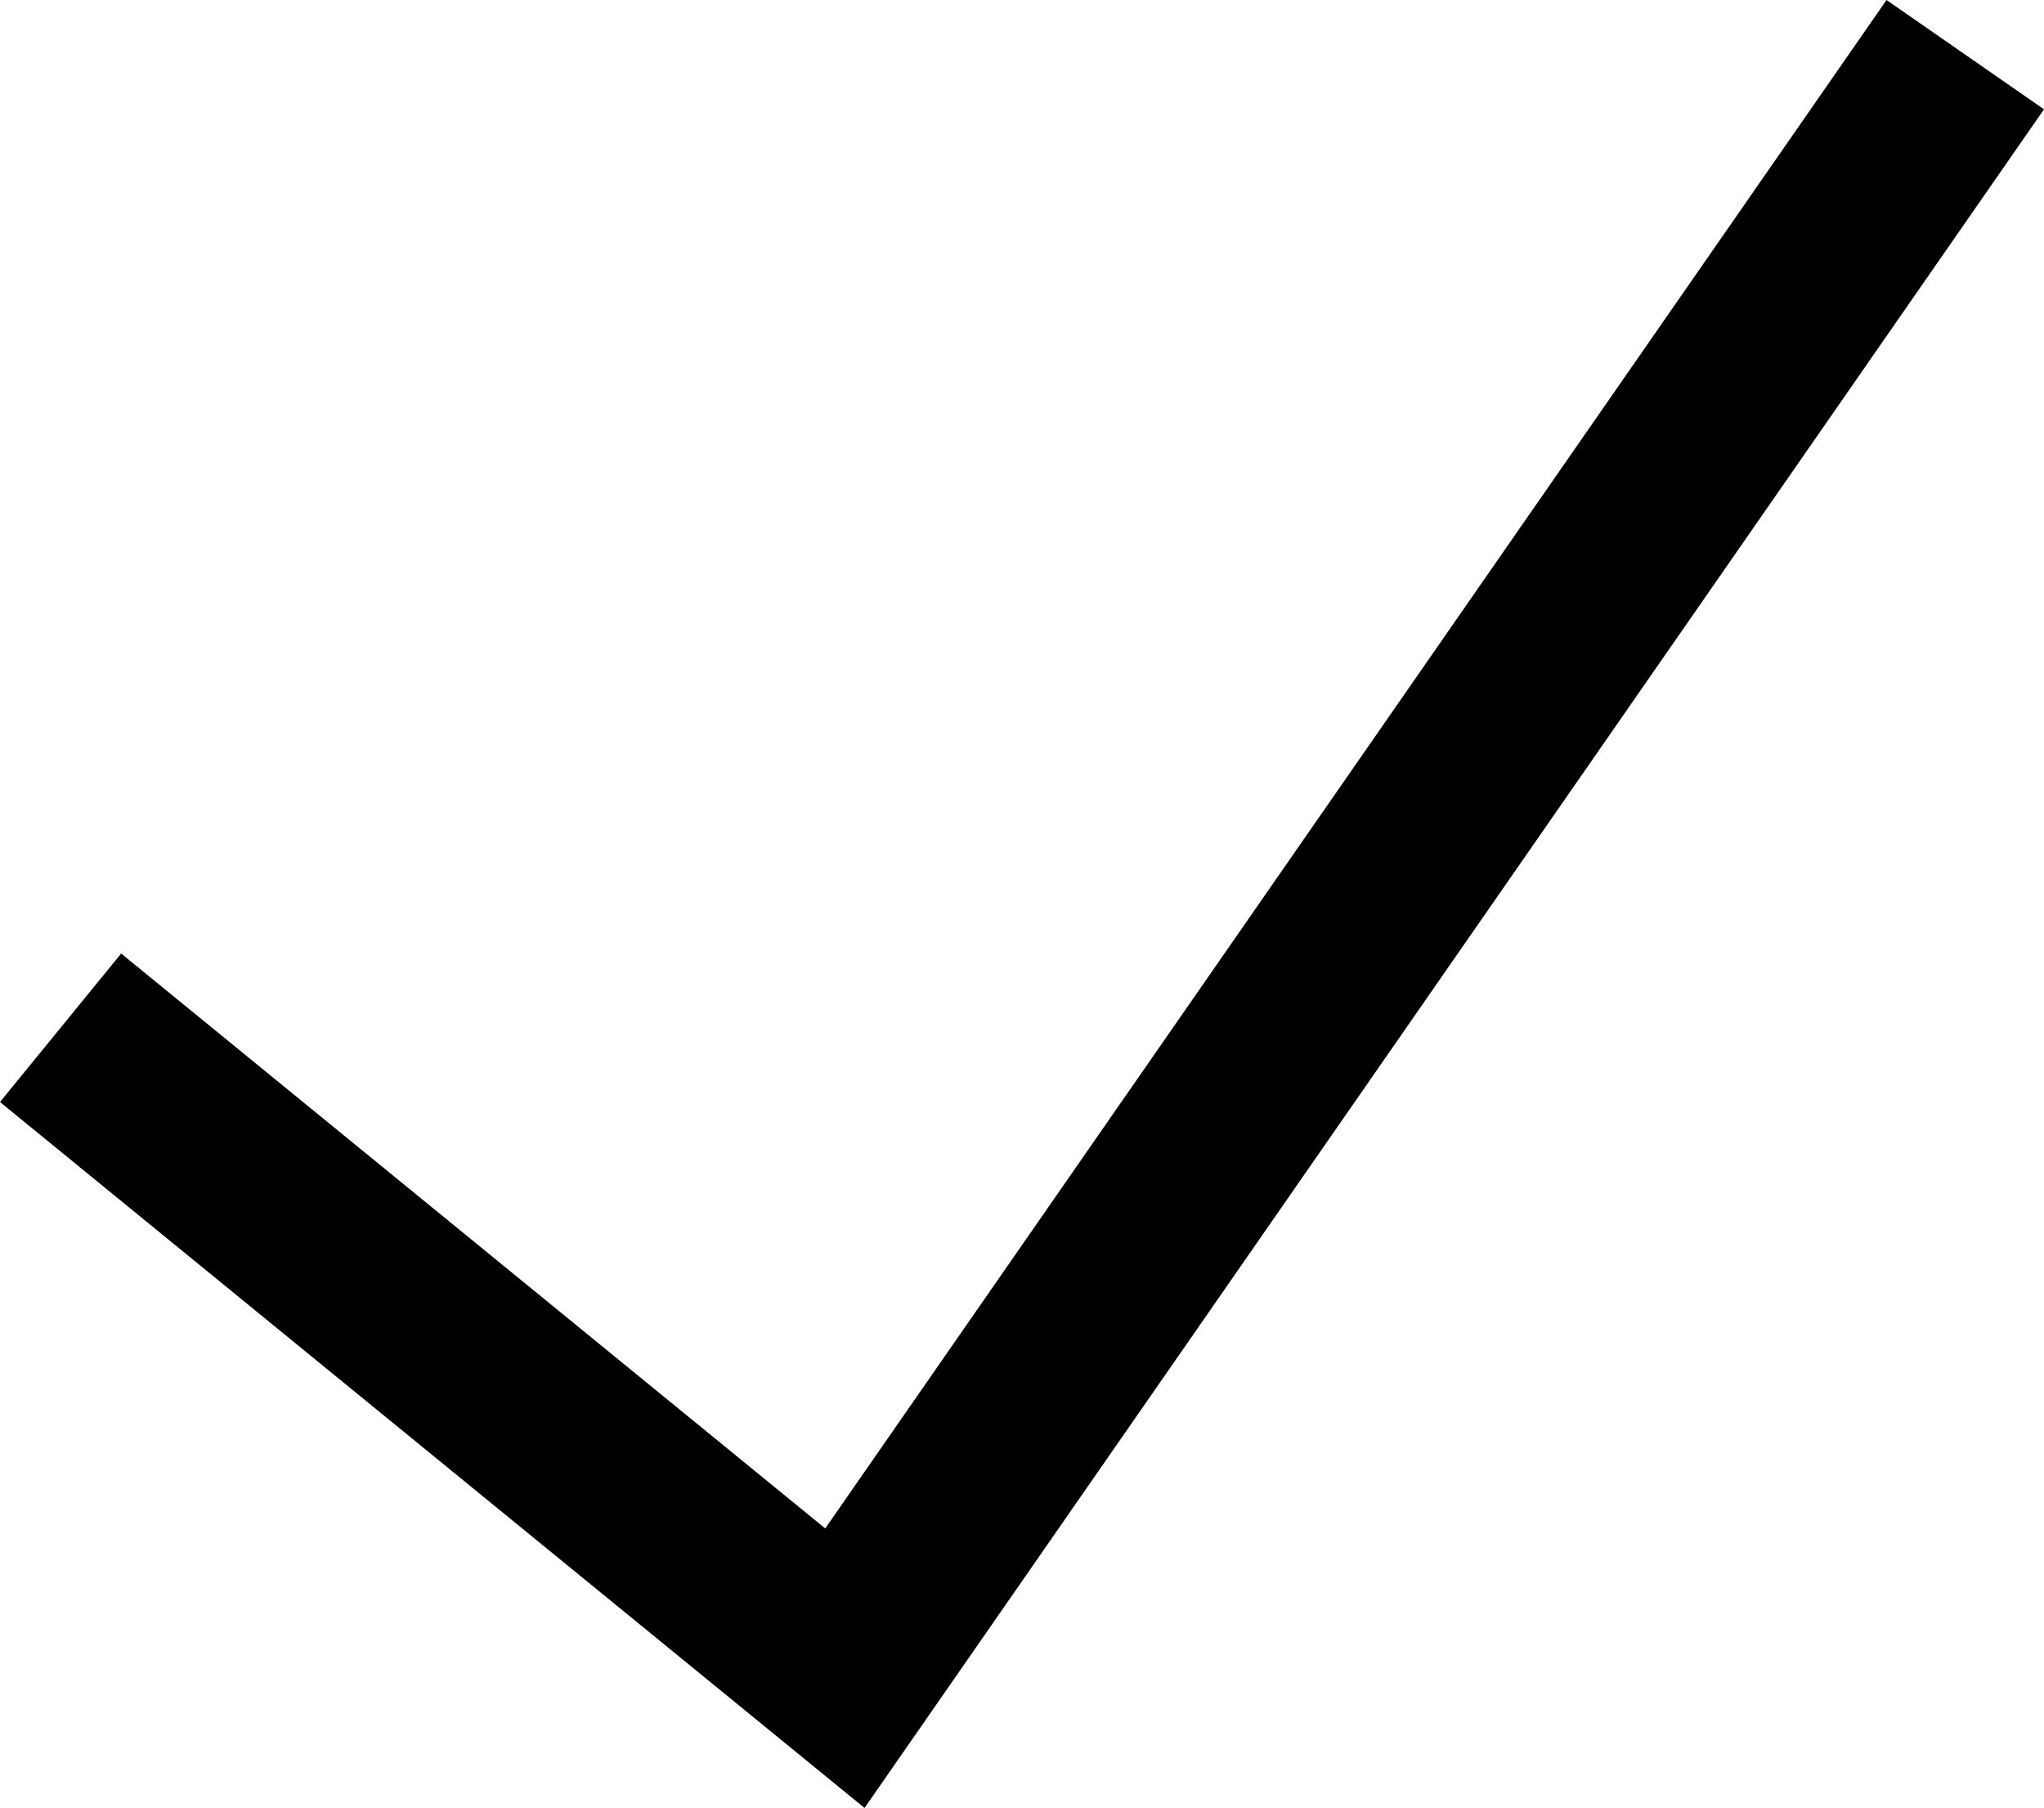 <svg version="1.1" xmlns="http://www.w3.org/2000/svg" xmlns:xlink="http://www.w3.org/1999/xlink" width="200.679" height="177.477" viewBox="0,0,200.679,177.477"><g transform="translate(-124.129,-65.331)"><g data-paper-data="{&quot;isPaintingLayer&quot;:true}" fill="#000000" fill-rule="nonzero" stroke="none" stroke-width="1" stroke-linecap="butt" stroke-linejoin="miter" stroke-miterlimit="10" stroke-dasharray="" stroke-dashoffset="0" style="mix-blend-mode: normal"><path d="M324.808,76.062l-115.799,166.746l-84.88,-69.298l11.895,-14.577l69.126,56.435l104.198,-150.037z"/></g></g></svg>